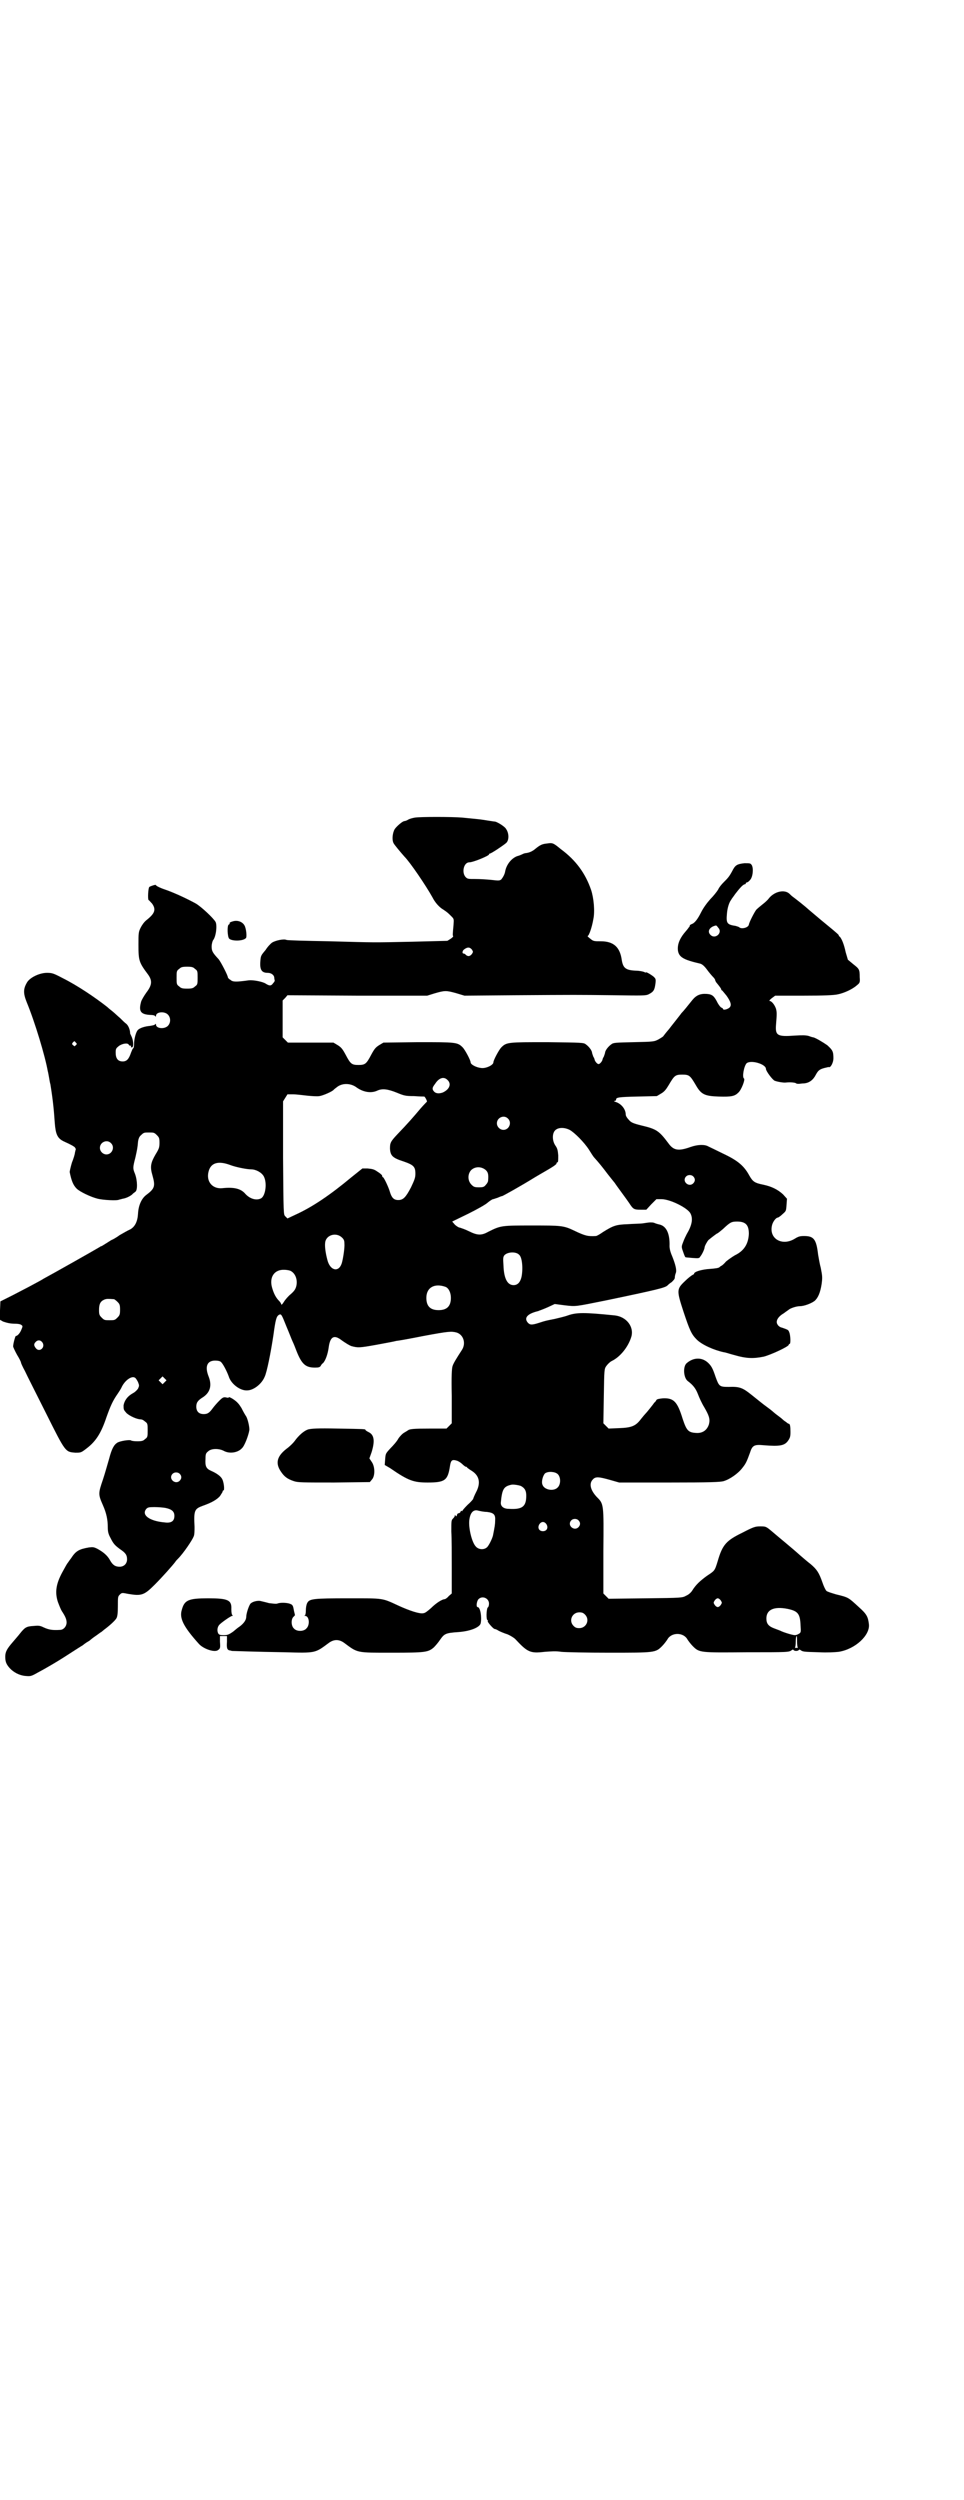 <?xml version="1.0" standalone="no"?>
<!DOCTYPE svg PUBLIC "-//W3C//DTD SVG 20010904//EN"
 "http://www.w3.org/TR/2001/REC-SVG-20010904/DTD/svg10.dtd">
<svg version="1.0" xmlns="http://www.w3.org/2000/svg"
 width="1100pt" height="2850pt" viewBox="0 0 1100 2850"
 preserveAspectRatio="xMidYMid meet">
<g transform="translate(0,2850) scale(0.5,-0.5)"
fill="#000000" stroke="none">
<path d="M947 3836 c-6 -1 -13 -3 -16 -5 -3 -2 -7 -3 -8 -3 -4 0 -17 -11 -22
-18 -5 -8 -7 -24 -3 -32 1 -3 17 -22 25 -31 13 -13 49 -66 64 -93 6 -12 16
-23 25 -28 9 -6 11 -8 18 -15 6 -6 6 -6 5 -20 -2 -21 -2 -24 -1 -25 1 -1 -1
-3 -5 -6 l-8 -5 -79 -2 c-96 -2 -80 -2 -191 1 -55 1 -94 2 -97 3 -6 3 -25 -1
-33 -6 -3 -2 -10 -9 -15 -17 -11 -13 -11 -13 -12 -28 -1 -18 4 -24 17 -24 8 0
15 -5 15 -12 0 -2 1 -5 1 -6 0 -1 -2 -4 -4 -6 -4 -6 -8 -6 -16 -1 -7 5 -29 9
-39 8 -29 -4 -37 -4 -42 1 -4 2 -6 5 -6 6 0 4 -16 35 -21 41 -14 15 -16 19
-16 29 0 6 2 12 3 14 7 8 10 34 6 42 -5 9 -33 35 -45 42 -20 11 -46 23 -65 30
-15 5 -26 10 -26 12 0 2 -12 -2 -15 -4 -3 -2 -4 -28 -2 -30 1 0 4 -4 8 -8 10
-14 6 -23 -13 -38 -5 -4 -10 -11 -13 -17 -5 -10 -5 -13 -5 -39 0 -36 1 -40 22
-68 10 -14 9 -24 -4 -41 -5 -7 -11 -17 -12 -21 -6 -22 -1 -29 22 -30 5 0 10
-1 10 -3 1 -1 2 -1 2 1 0 9 19 11 27 3 7 -7 7 -19 0 -26 -8 -8 -27 -6 -27 3 0
2 -1 2 -2 1 0 -2 -6 -3 -12 -4 -12 -1 -24 -5 -28 -10 -4 -5 -8 -20 -8 -31 0
-6 -1 -10 -2 -10 -1 0 -3 -5 -5 -10 -5 -15 -10 -20 -19 -20 -11 0 -16 7 -16
20 0 9 1 10 7 15 8 6 21 8 23 3 0 -1 2 -2 3 -2 2 0 3 -1 2 -2 -1 -1 0 -2 2 -2
4 0 4 13 0 23 -2 5 -4 8 -4 9 0 8 -4 18 -9 22 -3 2 -9 8 -14 13 -5 4 -12 11
-17 15 -4 3 -10 8 -12 10 -28 22 -68 49 -102 66 -21 11 -24 12 -36 12 -17 0
-40 -11 -46 -23 -8 -14 -8 -24 0 -44 19 -46 42 -123 48 -157 1 -3 2 -10 3 -15
1 -6 2 -12 3 -15 6 -37 8 -59 10 -88 2 -26 6 -35 20 -42 20 -9 22 -11 25 -13
2 -2 3 -4 3 -6 -1 -1 -1 -4 -2 -7 0 -3 -3 -13 -7 -23 -3 -10 -5 -20 -5 -21 4
-20 8 -30 16 -38 7 -7 32 -19 48 -23 12 -3 45 -5 49 -2 1 0 4 1 8 2 7 1 16 5
22 10 1 2 5 4 7 6 5 3 5 25 -1 41 -5 12 -5 14 1 37 4 18 5 23 6 36 1 7 3 12 7
15 6 6 7 6 18 6 11 0 12 0 18 -6 5 -5 6 -7 6 -17 0 -11 -1 -14 -9 -27 -11 -19
-13 -28 -7 -48 7 -25 5 -30 -15 -45 -10 -8 -17 -23 -18 -42 -1 -18 -7 -30 -18
-36 -5 -2 -15 -8 -24 -13 -8 -6 -16 -10 -16 -10 -1 0 -6 -3 -12 -7 -5 -3 -11
-7 -13 -8 -2 0 -4 -2 -6 -3 -8 -5 -109 -62 -126 -71 -6 -4 -18 -10 -27 -15 -9
-5 -29 -15 -44 -23 l-28 -14 -1 -21 0 -21 7 -4 c9 -3 16 -5 29 -5 5 0 11 -1
13 -3 3 -2 3 -3 0 -10 -3 -8 -9 -15 -13 -15 -1 0 -6 -17 -6 -24 0 -1 4 -10 9
-19 5 -8 9 -16 9 -18 0 -1 4 -10 9 -19 4 -9 26 -52 48 -96 45 -90 44 -88 67
-90 13 0 13 0 26 10 21 16 33 35 45 71 9 25 14 37 26 54 2 3 6 9 8 13 7 16 23
28 31 23 2 -1 5 -6 7 -10 3 -8 3 -8 0 -15 -2 -3 -7 -8 -11 -10 -13 -7 -20 -17
-22 -28 0 -10 0 -10 7 -18 8 -7 24 -14 32 -14 3 0 7 -2 10 -5 6 -4 6 -6 6 -20
0 -14 0 -16 -6 -20 -4 -4 -7 -5 -18 -5 -7 0 -13 1 -14 2 -3 2 -24 -1 -31 -5
-8 -5 -13 -14 -19 -37 -3 -10 -9 -32 -14 -47 -11 -32 -11 -34 0 -59 8 -18 11
-33 11 -50 0 -9 1 -15 6 -24 7 -14 10 -17 22 -26 12 -8 16 -13 16 -23 0 -10
-7 -17 -17 -17 -10 0 -16 4 -22 15 -6 11 -16 19 -29 26 -8 4 -10 4 -19 3 -23
-4 -30 -8 -41 -25 -4 -5 -7 -10 -8 -11 -1 -1 -6 -10 -12 -21 -14 -26 -17 -45
-10 -67 3 -8 7 -18 9 -21 8 -12 11 -19 11 -26 0 -9 -7 -17 -15 -17 -17 -1 -25
0 -38 6 -8 4 -12 4 -22 3 -17 -1 -20 -3 -32 -18 -3 -4 -11 -13 -16 -19 -13
-15 -17 -22 -17 -33 0 -11 2 -17 10 -26 9 -10 23 -17 36 -18 11 -1 13 -1 27 7
19 10 46 26 60 35 28 18 42 27 44 28 1 1 5 4 8 6 3 2 7 4 8 5 1 1 7 6 13 10 6
4 12 9 13 9 1 1 4 3 6 5 11 8 26 21 29 27 2 4 3 11 3 27 0 20 0 22 4 26 5 5 5
5 20 2 30 -5 36 -3 60 21 18 18 41 44 47 52 1 2 4 5 6 7 13 13 33 43 36 51 2
4 2 14 2 22 -2 38 0 41 19 48 20 7 32 14 39 22 3 5 6 9 6 10 0 2 1 3 2 3 3 0
1 19 -3 26 -3 6 -12 13 -26 19 -11 5 -13 11 -12 27 0 11 1 13 6 17 7 7 25 7
36 1 13 -7 32 -4 41 6 6 5 15 29 17 41 1 7 -4 28 -8 33 -2 3 -6 10 -10 18 -2
3 -5 8 -8 11 -6 7 -21 16 -21 13 0 -1 -3 -1 -6 0 -6 1 -8 0 -16 -8 -5 -5 -11
-12 -14 -16 -8 -11 -12 -14 -21 -14 -11 0 -17 6 -17 17 0 9 3 14 16 22 16 11
20 27 12 47 -9 23 -3 36 15 36 6 0 11 -1 13 -3 5 -4 14 -22 18 -33 5 -17 26
-33 42 -32 14 0 33 14 40 31 5 10 14 55 20 95 5 37 7 42 12 46 6 3 6 3 18 -27
6 -14 12 -30 14 -34 2 -4 6 -14 9 -22 12 -30 21 -37 42 -37 9 0 11 1 13 4 1 2
3 5 5 6 6 6 11 21 13 35 3 24 11 30 26 20 15 -11 23 -15 26 -16 15 -4 18 -4
57 3 22 4 43 8 46 9 3 0 31 5 61 11 59 11 64 11 76 8 16 -5 22 -25 12 -40 -13
-20 -19 -30 -21 -36 -2 -5 -3 -24 -2 -69 l0 -62 -6 -6 -6 -6 -38 0 c-38 0 -46
-1 -50 -4 -1 -1 -5 -3 -8 -5 -4 -2 -10 -8 -14 -14 -3 -6 -12 -16 -18 -22 -11
-12 -11 -12 -12 -25 l-1 -13 12 -7 c42 -29 54 -33 86 -33 40 0 46 5 51 38 2
13 5 15 15 12 4 -1 10 -5 13 -8 3 -3 7 -6 8 -6 2 0 3 -1 3 -2 0 0 5 -4 10 -7
18 -11 22 -28 10 -50 -3 -6 -6 -13 -6 -14 0 -1 -6 -8 -13 -14 -7 -7 -12 -13
-12 -14 1 -1 1 -1 -1 0 -1 1 -3 0 -3 -2 -1 -2 -3 -3 -4 -3 -2 0 -4 -2 -4 -4
-1 -3 -2 -4 -3 -2 -2 3 -2 3 -2 0 0 -1 -2 -4 -4 -6 -4 -4 -4 -5 -4 -30 1 -15
1 -53 1 -84 l0 -57 -7 -6 c-3 -4 -8 -7 -9 -7 -6 0 -20 -9 -31 -20 -8 -7 -14
-12 -18 -12 -8 -2 -32 6 -56 17 -39 18 -33 17 -114 17 -82 0 -90 -1 -95 -11
-2 -4 -3 -11 -3 -17 0 -6 -1 -10 -2 -11 -2 0 -2 -1 0 -1 10 0 12 -21 3 -29 -6
-7 -22 -7 -28 0 -7 6 -7 22 -1 27 2 2 4 4 3 4 0 1 -1 5 -2 9 -2 12 -3 14 -8
16 -6 3 -23 4 -30 1 -4 -1 -10 0 -19 1 -7 2 -16 4 -20 5 -6 1 -16 -1 -21 -5
-4 -2 -11 -23 -11 -31 0 -7 -5 -15 -16 -23 -2 -1 -8 -6 -14 -11 -10 -7 -13 -8
-22 -8 -8 0 -10 1 -12 4 -3 6 -2 14 2 19 4 5 27 21 30 21 2 0 2 0 0 2 -1 1 -2
5 -2 13 1 21 -7 25 -53 25 -45 0 -54 -4 -60 -26 -6 -19 3 -38 39 -78 10 -11
33 -19 42 -15 7 4 7 6 6 20 l0 13 8 0 8 0 0 -13 c-1 -14 0 -19 7 -20 2 0 4 -1
4 -1 0 0 57 -2 121 -3 71 -2 69 -2 100 21 12 9 24 9 36 0 31 -23 27 -22 109
-22 76 0 82 1 95 12 4 4 10 11 14 17 10 14 12 16 42 18 28 2 49 11 51 20 3 15
-1 37 -7 37 -4 0 -2 14 2 18 9 9 24 2 24 -10 0 -4 -1 -8 -3 -9 -3 -4 -4 -29 0
-29 1 0 1 -1 0 -2 -1 -2 13 -18 16 -18 2 0 6 -2 9 -4 4 -2 13 -6 20 -8 7 -3
15 -8 18 -11 28 -30 34 -33 67 -29 14 1 26 2 38 0 10 -1 59 -2 109 -2 105 0
106 0 121 15 5 5 10 12 12 15 9 17 37 17 46 0 2 -3 7 -10 12 -15 15 -15 16
-15 123 -14 95 0 97 0 103 5 2 1 3 2 4 0 1 -1 3 -2 6 -2 3 0 5 1 6 2 1 2 2 1
4 0 5 -4 8 -4 42 -5 19 -1 36 0 45 1 38 6 72 38 69 63 -2 17 -5 23 -23 39 -24
22 -23 22 -52 29 -10 3 -20 6 -22 8 -2 2 -6 10 -9 19 -8 23 -13 30 -27 42 -8
6 -18 15 -24 20 -20 18 -45 38 -66 56 -12 10 -13 10 -25 10 -11 0 -15 -1 -40
-14 -37 -18 -46 -27 -57 -65 -7 -23 -7 -22 -25 -34 -15 -11 -25 -20 -33 -33
-3 -5 -9 -10 -14 -12 -9 -5 -10 -5 -93 -6 l-84 -1 -6 6 -6 6 0 96 c1 109 1
108 -15 124 -15 16 -18 31 -9 40 6 7 14 6 39 -1 l21 -6 114 0 c95 0 116 1 124
3 14 4 33 17 43 30 8 10 10 14 18 36 5 16 10 18 31 16 37 -3 48 -1 56 11 4 6
5 9 5 19 0 13 -1 19 -4 19 -1 0 -4 2 -6 4 -2 1 -6 4 -8 6 -2 2 -6 5 -10 8 -4
3 -8 6 -9 7 -1 1 -8 7 -15 12 -15 11 -13 10 -37 29 -20 16 -27 19 -52 18 -21
0 -22 1 -30 23 -6 18 -9 24 -16 31 -14 14 -34 14 -50 0 -9 -8 -7 -34 3 -41 12
-9 18 -17 23 -30 3 -8 9 -21 14 -29 11 -19 14 -27 11 -39 -4 -13 -14 -21 -29
-20 -18 1 -22 5 -31 32 -12 39 -20 48 -45 47 -10 -1 -14 -2 -15 -4 -1 -2 -3
-5 -5 -6 -1 -2 -5 -7 -9 -12 -4 -5 -8 -10 -10 -12 -2 -2 -7 -8 -11 -13 -12
-16 -21 -20 -50 -21 l-24 -1 -6 6 -6 6 1 62 c1 62 1 62 6 69 3 4 8 9 12 11 19
9 38 32 45 56 6 22 -11 45 -38 48 -69 7 -87 7 -107 0 -8 -3 -22 -6 -30 -8 -20
-4 -21 -4 -36 -9 -16 -5 -20 -5 -25 0 -10 11 -2 21 24 27 0 0 1 1 2 1 1 0 2 1
3 1 0 0 8 3 17 7 l15 7 23 -3 c26 -3 23 -3 93 11 120 25 135 29 141 34 1 1 5
5 10 8 4 4 7 7 7 10 0 3 1 7 2 10 3 6 0 19 -8 39 -4 9 -6 17 -6 23 1 28 -7 45
-22 49 -5 1 -11 3 -13 4 -2 1 -6 1 -9 1 -3 0 -10 -1 -16 -2 -6 -1 -22 -1 -35
-2 -27 -1 -33 -3 -57 -18 -7 -5 -14 -9 -16 -9 -18 -1 -24 0 -49 12 -25 12 -30
12 -97 12 -69 0 -71 0 -99 -14 -16 -9 -25 -9 -45 1 -8 4 -17 7 -20 8 -3 0 -9
4 -12 7 l-6 7 37 18 c20 10 40 21 45 26 5 4 10 7 11 7 2 0 6 2 10 3 5 2 9 4
11 4 3 1 41 22 75 43 15 9 33 19 39 23 5 3 10 7 10 8 0 2 1 3 2 3 2 0 2 5 2
16 -1 12 -2 16 -7 23 -7 11 -7 27 0 34 7 7 21 7 33 1 11 -6 33 -28 44 -45 5
-8 10 -16 12 -18 10 -11 19 -22 31 -38 8 -10 15 -19 16 -20 3 -5 27 -37 33
-46 9 -14 11 -15 26 -15 l13 0 11 12 12 12 12 0 c19 0 60 -20 66 -33 6 -12 3
-27 -9 -47 -2 -4 -6 -12 -8 -18 -4 -10 -4 -11 0 -22 2 -6 4 -11 5 -12 0 -1 7
-1 16 -2 14 -1 16 -1 18 3 5 6 10 18 10 21 0 3 6 14 9 17 6 5 19 15 20 15 1 0
7 5 13 10 16 15 19 17 32 17 20 0 27 -8 27 -28 -1 -23 -11 -39 -32 -49 -5 -3
-14 -9 -20 -14 -5 -6 -10 -10 -11 -10 0 0 -2 -1 -4 -3 -2 -2 -9 -3 -22 -4 -17
-1 -36 -6 -36 -11 0 -1 -2 -2 -4 -3 -2 -1 -10 -7 -17 -14 -19 -18 -19 -21 -3
-70 14 -42 18 -51 30 -63 12 -12 39 -24 62 -29 3 0 14 -4 26 -7 24 -7 41 -8
65 -3 16 4 57 23 57 27 0 1 1 2 2 2 3 0 2 21 -1 27 -2 5 -2 5 -16 10 -5 1 -9
4 -11 8 -4 7 1 17 15 25 5 4 10 7 11 8 3 3 17 8 25 8 10 0 26 6 34 12 8 7 13
19 16 38 2 15 2 18 -2 38 -3 11 -5 25 -6 30 -4 35 -10 42 -32 42 -9 0 -13 -1
-21 -6 -29 -18 -60 0 -52 31 2 8 9 17 13 17 1 0 6 3 11 8 8 7 8 7 9 21 l1 14
-9 10 c-12 11 -26 18 -45 22 -20 4 -24 7 -32 21 -12 22 -26 34 -60 50 -16 8
-31 15 -33 16 -8 5 -24 5 -41 -1 -28 -10 -39 -8 -51 9 -21 28 -27 32 -61 40
-20 5 -24 7 -29 13 -4 4 -7 9 -7 12 0 12 -10 25 -24 29 -3 1 -4 2 -1 2 1 0 3
1 3 3 0 5 5 6 49 7 l44 1 10 6 c7 4 11 9 17 19 13 22 15 24 31 24 16 0 18 -2
31 -24 12 -21 20 -25 52 -26 30 -1 37 1 45 9 7 6 16 30 13 32 -5 3 0 29 6 35
10 8 44 -2 44 -13 0 -5 15 -25 20 -27 5 -2 20 -5 26 -4 10 1 21 0 23 -2 1 -1
4 -1 6 -1 2 0 8 1 12 1 12 1 21 8 27 20 5 9 8 12 19 15 5 1 11 3 11 2 4 -1 10
11 10 20 0 16 -2 19 -14 30 -10 7 -27 17 -32 18 -1 0 -5 1 -10 3 -7 2 -15 2
-32 1 -40 -3 -45 0 -43 25 2 24 2 28 0 36 -3 9 -10 18 -15 18 -1 0 1 3 5 6 l8
6 65 0 c47 0 69 1 78 3 15 3 34 12 44 21 6 5 7 6 6 18 0 18 -1 19 -15 30 l-12
10 -5 17 c-4 19 -9 30 -13 35 -2 1 -3 3 -3 4 0 1 -6 6 -13 12 -16 13 -40 33
-54 45 -11 10 -29 24 -37 30 -3 2 -6 5 -8 7 -11 11 -35 6 -48 -11 -3 -4 -10
-10 -14 -13 -5 -4 -11 -9 -14 -12 -4 -5 -16 -28 -17 -34 -1 -7 -17 -11 -22 -6
-1 1 -5 2 -8 3 -20 3 -22 6 -20 28 1 13 5 26 10 32 0 1 5 7 9 13 10 13 18 22
22 22 1 0 2 1 2 2 0 1 1 2 2 2 1 0 5 2 7 5 7 6 9 26 5 34 -3 5 -4 5 -17 5 -17
-2 -21 -4 -28 -18 -7 -13 -10 -16 -20 -26 -4 -4 -10 -11 -12 -16 -3 -5 -11
-15 -18 -22 -8 -9 -16 -20 -21 -30 -8 -16 -15 -25 -22 -27 -2 -1 -4 -2 -4 -4
0 -1 -1 -3 -2 -3 0 -1 -5 -7 -11 -14 -11 -14 -15 -26 -14 -38 2 -16 12 -22 51
-31 4 -1 9 -5 15 -13 5 -7 12 -15 14 -17 3 -3 5 -6 5 -7 0 -1 1 -3 2 -5 9 -11
12 -15 12 -17 0 -1 1 -2 2 -2 1 -1 5 -6 10 -12 10 -14 12 -22 7 -27 -4 -4 -15
-7 -15 -3 0 1 -2 2 -4 3 -2 1 -5 5 -8 10 -8 16 -12 20 -25 21 -15 1 -24 -3
-33 -14 -12 -15 -20 -25 -25 -30 -2 -3 -7 -9 -10 -13 -3 -4 -12 -15 -18 -23
-7 -8 -13 -16 -13 -16 0 -1 -5 -4 -10 -7 -11 -6 -12 -6 -57 -7 -43 -1 -47 -1
-52 -5 -7 -5 -13 -13 -14 -18 0 -2 -2 -7 -3 -10 -2 -3 -3 -6 -3 -7 -1 -4 -6
-10 -9 -10 -3 0 -8 6 -9 10 0 1 -1 4 -3 7 -1 3 -3 8 -3 10 -1 5 -7 13 -14 18
-5 4 -8 4 -88 5 -90 0 -93 0 -105 -12 -5 -5 -18 -29 -18 -34 0 -6 -16 -14 -27
-13 -12 1 -25 8 -25 13 0 5 -13 29 -18 34 -12 12 -15 12 -102 12 l-79 -1 -10
-6 c-8 -5 -11 -9 -18 -22 -11 -21 -14 -23 -29 -23 -15 0 -18 2 -29 23 -7 13
-10 17 -18 22 l-10 6 -52 0 -52 0 -6 6 -6 6 0 42 0 42 6 6 5 6 160 -1 159 0
16 5 c24 7 27 7 49 1 l20 -6 114 1 c145 1 140 1 226 0 67 -1 74 -1 80 2 12 6
14 10 16 26 1 9 0 10 -4 14 -6 5 -18 12 -18 10 0 -1 -2 0 -4 1 -2 1 -11 3 -19
3 -23 1 -29 6 -32 24 -4 30 -19 43 -48 43 -15 0 -17 0 -24 6 -4 3 -7 6 -6 6 3
0 10 20 13 38 4 18 1 49 -5 67 -13 38 -35 68 -69 93 -17 14 -19 15 -31 13 -11
-1 -16 -3 -27 -12 -7 -6 -14 -9 -22 -10 -3 0 -7 -2 -9 -3 -2 -1 -7 -3 -11 -4
-13 -5 -24 -19 -27 -34 -1 -7 -5 -14 -9 -19 -4 -3 -6 -3 -23 -1 -10 1 -26 2
-36 2 -16 0 -18 0 -22 4 -10 10 -5 34 8 34 9 0 45 15 45 18 0 1 1 2 2 2 3 0
30 18 37 24 7 6 7 22 0 32 -3 6 -23 18 -27 17 -1 0 -19 3 -26 4 -5 1 -27 3
-47 5 -24 2 -96 2 -108 0z m692 -251 c11 -11 -6 -27 -17 -17 -9 8 -3 19 12 22
1 0 3 -2 5 -5z m-562 -50 c3 -5 3 -5 0 -10 -5 -6 -9 -6 -14 -2 -1 2 -4 3 -5 3
-4 0 -3 7 2 10 7 5 12 5 17 -1z m-632 -44 c6 -4 6 -6 6 -20 0 -14 0 -16 -6
-20 -4 -4 -7 -5 -18 -5 -11 0 -14 1 -18 5 -6 4 -6 6 -6 20 0 14 0 16 6 20 4 4
7 5 18 5 11 0 14 -1 18 -5z m-272 -168 c3 -3 3 -3 0 -6 -3 -3 -3 -3 -6 0 -3 2
-3 3 -1 6 4 4 4 4 7 0z m848 -85 c10 -9 5 -22 -11 -29 -9 -3 -16 -2 -20 3 -4
5 -4 8 3 17 9 14 20 17 28 9z m-209 -16 c16 -12 34 -15 48 -9 12 6 25 4 45 -4
17 -7 20 -8 40 -8 12 -1 23 -1 23 -1 2 0 8 -12 6 -12 0 0 -7 -7 -14 -15 -16
-19 -28 -33 -54 -60 -15 -16 -16 -19 -16 -32 1 -16 6 -21 31 -29 23 -8 27 -12
27 -28 0 -9 -2 -14 -10 -31 -12 -23 -18 -29 -29 -29 -10 0 -15 5 -19 18 -3 11
-14 34 -16 34 -1 0 -2 2 -2 4 -1 2 -6 6 -11 9 -7 5 -11 6 -22 7 l-12 0 -25
-20 c-48 -40 -89 -68 -129 -86 l-17 -8 -5 5 c-4 4 -4 4 -5 133 l0 129 5 8 5 8
14 0 c7 0 21 -2 31 -3 10 -1 23 -2 28 -1 8 1 31 11 33 15 1 1 5 4 9 7 12 8 29
7 41 -1z m347 -72 c10 -9 3 -26 -10 -26 -8 0 -15 7 -15 15 0 13 16 20 25 11z
m-906 -56 c10 -9 3 -26 -10 -26 -8 0 -15 7 -15 15 0 13 16 20 25 11z m272 -50
c13 -5 38 -10 48 -10 11 0 24 -7 29 -16 8 -15 4 -44 -6 -50 -11 -6 -26 -1 -36
10 -10 12 -26 16 -53 13 -22 -2 -37 15 -31 38 5 20 22 25 49 15z m584 -12 c5
-5 6 -10 5 -23 0 -3 -2 -7 -5 -10 -4 -5 -6 -6 -16 -6 -10 0 -12 1 -17 6 -9 9
-9 24 -1 33 9 9 24 9 34 0z m473 -14 c5 -5 5 -11 0 -16 -10 -10 -27 5 -16 16
4 4 12 4 16 0z m-801 -140 c4 -4 5 -7 5 -13 1 -9 -3 -35 -6 -45 -7 -22 -27
-17 -33 8 -4 15 -6 30 -5 38 1 18 25 26 39 12z m404 -39 c7 -6 9 -33 5 -51 -3
-12 -9 -18 -18 -18 -14 0 -22 15 -23 45 -1 16 -1 19 2 23 7 8 27 9 34 1z
m-523 -36 c12 -5 18 -21 14 -36 -2 -7 -5 -11 -13 -18 -5 -4 -12 -12 -15 -17
-3 -5 -6 -8 -6 -6 0 1 -2 5 -5 8 -7 7 -12 16 -16 30 -7 24 5 42 28 41 4 0 10
-1 13 -2z m355 -37 c7 -3 12 -13 12 -25 0 -19 -9 -28 -28 -28 -19 0 -28 9 -28
28 0 24 19 34 44 25z m-757 -28 c1 0 5 -3 8 -6 5 -5 6 -7 6 -18 0 -11 -1 -13
-6 -18 -6 -6 -7 -6 -18 -6 -11 0 -12 0 -18 6 -5 5 -6 7 -6 17 0 14 3 20 12 24
5 2 8 2 22 1z m-163 -99 c7 -11 -7 -23 -15 -13 -5 6 -5 10 -1 14 5 6 12 5 16
-1z m279 -90 l-5 -5 -4 4 -5 5 4 4 5 5 4 -4 5 -5 -4 -4z m34 -209 c5 -5 5 -11
0 -16 -10 -10 -27 5 -16 16 4 4 12 4 16 0z m863 -1 c7 -7 7 -23 0 -30 -9 -10
-31 -6 -35 6 -3 7 1 21 6 26 7 5 23 4 29 -2z m-84 -27 c9 -5 12 -11 12 -22 0
-25 -9 -32 -40 -30 -12 0 -19 6 -18 15 3 31 7 36 24 40 5 1 17 -1 22 -3z
m-811 -50 c14 -3 20 -8 20 -18 0 -12 -7 -17 -22 -15 -35 3 -54 17 -42 31 3 3
5 4 18 4 9 0 21 -1 26 -2z m733 -9 c16 -2 20 -6 19 -20 0 -8 -1 -14 -5 -34 -2
-8 -10 -24 -14 -27 -7 -6 -19 -5 -25 2 -9 9 -17 42 -15 60 2 17 9 25 20 22 4
-1 13 -3 20 -3z m209 -19 c5 -5 5 -11 0 -16 -10 -10 -27 5 -16 16 4 4 12 4 16
0z m-73 -9 c5 -8 1 -16 -8 -16 -9 0 -13 8 -8 16 2 3 5 5 8 5 3 0 6 -2 8 -5z
m398 -174 c3 -5 3 -5 0 -10 -2 -3 -5 -5 -7 -5 -2 0 -5 2 -7 5 -3 5 -3 5 0 10
2 3 5 5 7 5 2 0 5 -2 7 -5z m152 -19 c24 -5 29 -11 30 -38 1 -15 1 -16 -4 -19
-3 -2 -7 -3 -9 -3 -5 0 -25 6 -33 10 -2 1 -8 3 -13 5 -14 5 -19 11 -19 23 0
20 17 28 48 22z m-462 -13 c12 -12 3 -31 -13 -31 -6 0 -9 1 -13 5 -12 12 -3
31 13 31 6 0 9 -1 13 -5z m484 -62 c0 -7 1 -13 2 -14 1 0 -1 0 -4 0 -3 0 -5 0
-3 0 1 1 2 6 2 14 0 7 1 13 2 13 1 0 1 -6 1 -13z"/>
<path d="M530 3599 c-4 -1 -7 -3 -6 -4 1 0 0 -2 -2 -3 -4 -2 -3 -28 1 -32 6
-6 31 -6 38 1 3 2 1 22 -3 29 -5 9 -17 13 -28 9z"/>
<path d="M703 2441 c-9 -3 -21 -13 -31 -27 -3 -4 -11 -12 -18 -17 -22 -17 -26
-33 -13 -52 8 -12 15 -17 30 -22 9 -3 20 -3 92 -3 l81 1 5 6 c7 8 7 28 0 39
l-6 9 5 14 c8 26 6 40 -7 46 -4 2 -7 4 -7 5 0 2 -3 2 -63 3 -47 1 -60 0 -68
-2z"/>
</g>
</svg>
